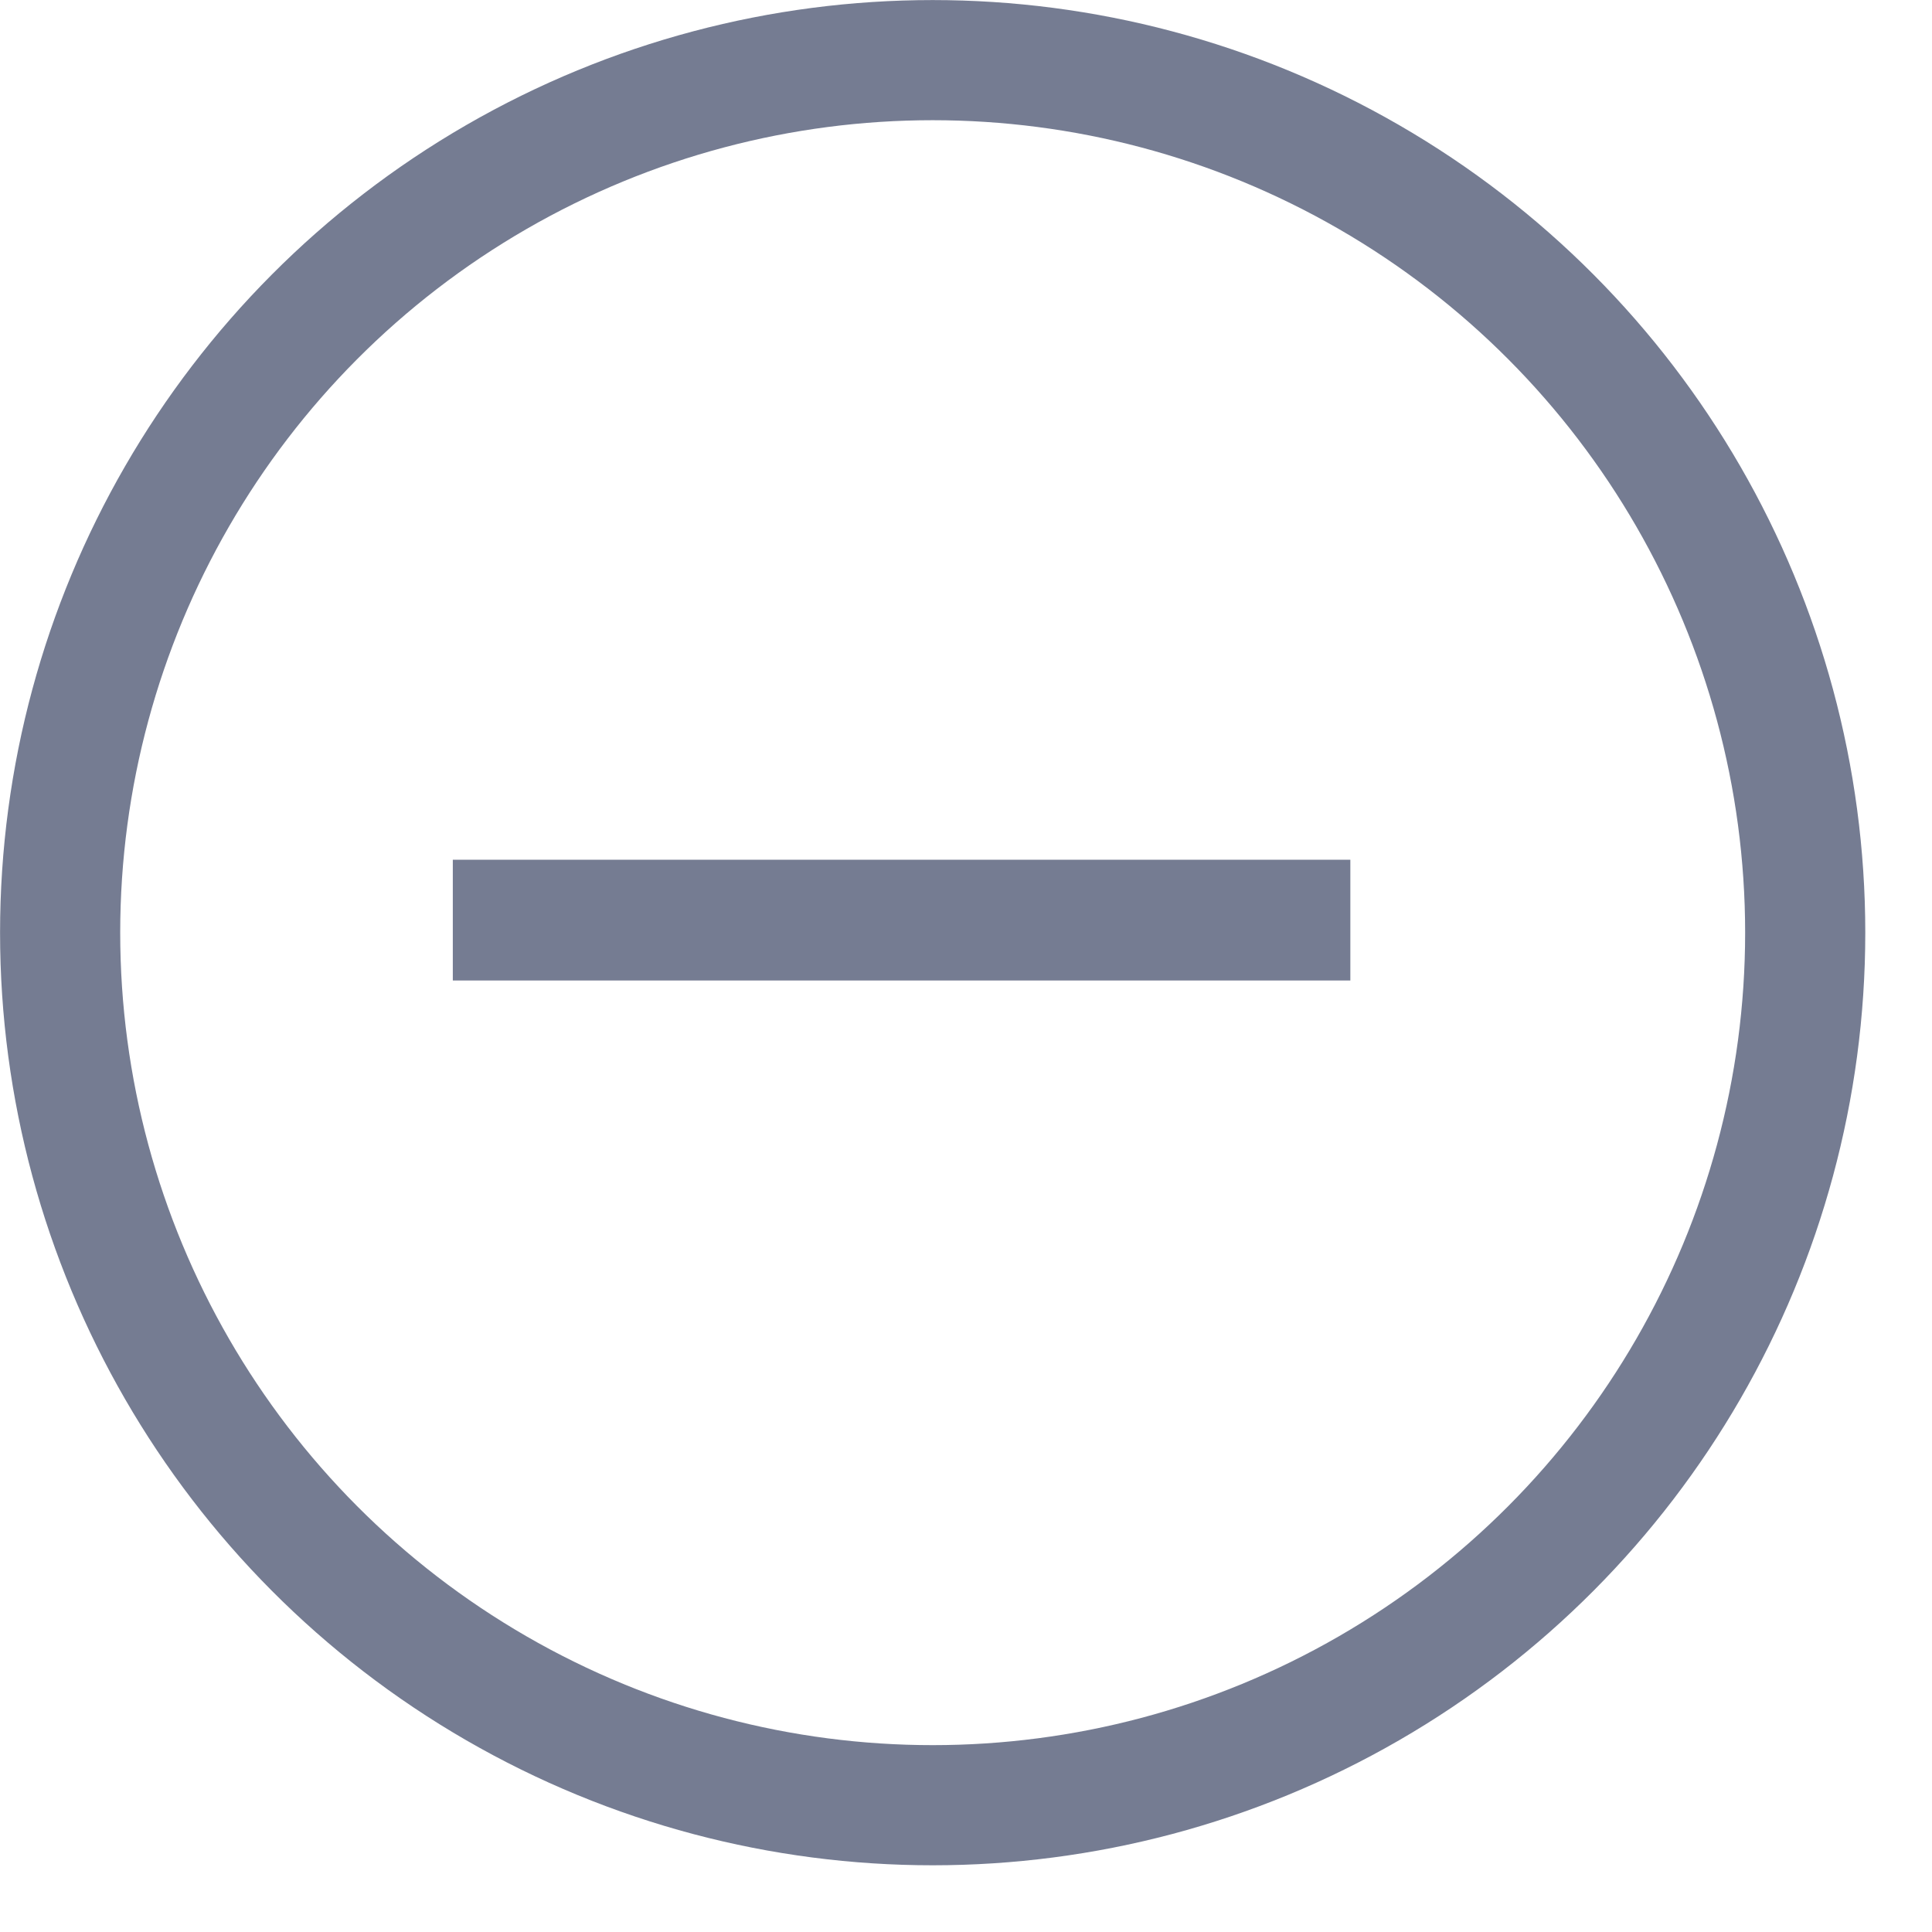 <svg width="16" height="16" viewBox="0 0 16 16" fill="none" xmlns="http://www.w3.org/2000/svg">
<circle cx="7.724" cy="7.724" r="7.226" stroke="#757C92" stroke-width="0.995"/>
<line x1="3.75" y1="7.62" x2="11.183" y2="7.62" stroke="#757C92"/>
</svg>
